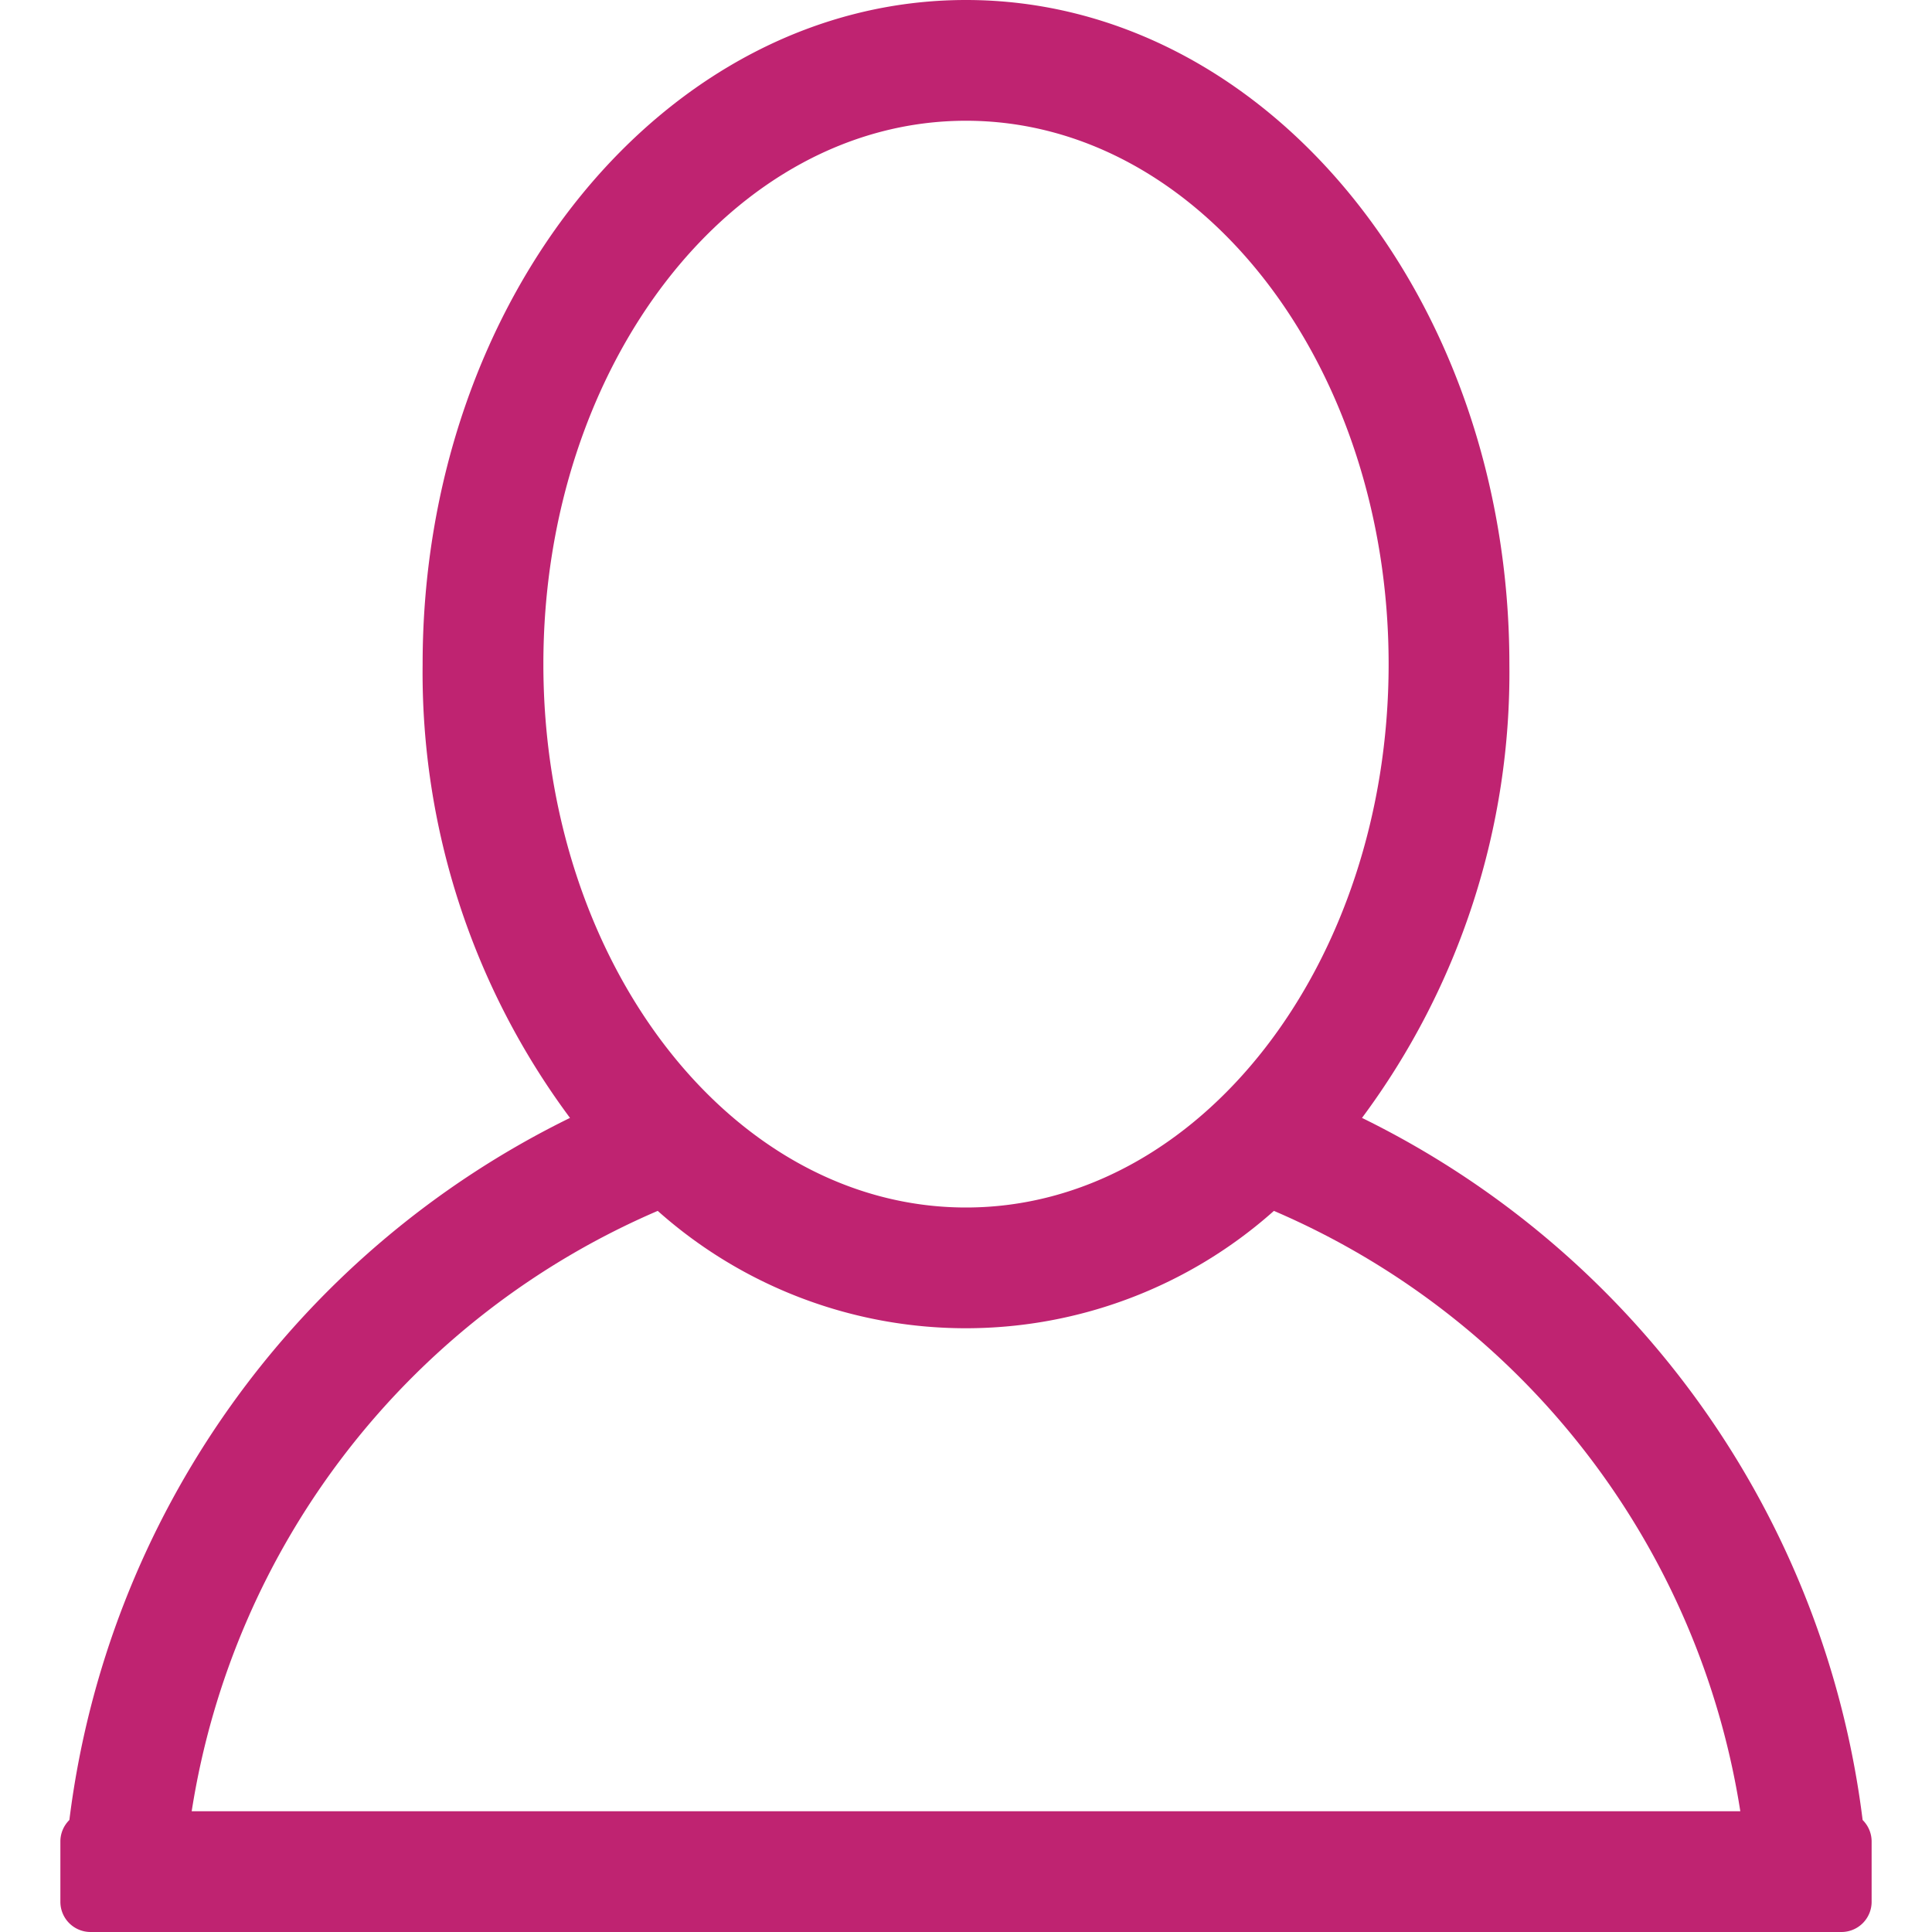 <?xml version="1.0" standalone="no"?><!DOCTYPE svg PUBLIC "-//W3C//DTD SVG 1.1//EN" "http://www.w3.org/Graphics/SVG/1.1/DTD/svg11.dtd"><svg t="1605264521949" class="icon" viewBox="0 0 1024 1024" version="1.1" xmlns="http://www.w3.org/2000/svg" p-id="3191" xmlns:xlink="http://www.w3.org/1999/xlink" width="200" height="200"><defs><style type="text/css"></style></defs><path d="M976 1024H48a16 16 0 0 1-16-16v-32a16 16 0 0 1 4.768-11.36 480.48 480.48 0 0 1 265.344-372.128A395.36 395.36 0 0 1 224 352c0-194.4 128.928-352 288-352s288 157.6 288 352a395.36 395.36 0 0 1-78.112 240.512 480.48 480.48 0 0 1 265.344 372.128 16 16 0 0 1 4.768 11.36v32a16 16 0 0 1-16 16zM736 352c0-159.072-100.288-288-224-288s-224 128.928-224 288 100.288 288 224 288 224-128.928 224-288z m-60.8 289.792a245.44 245.44 0 0 1-326.592 0A416.32 416.32 0 0 0 101.6 960h820.8a416.256 416.256 0 0 0-247.2-318.208z" p-id="3192" fill="#bf2371"></path></svg>